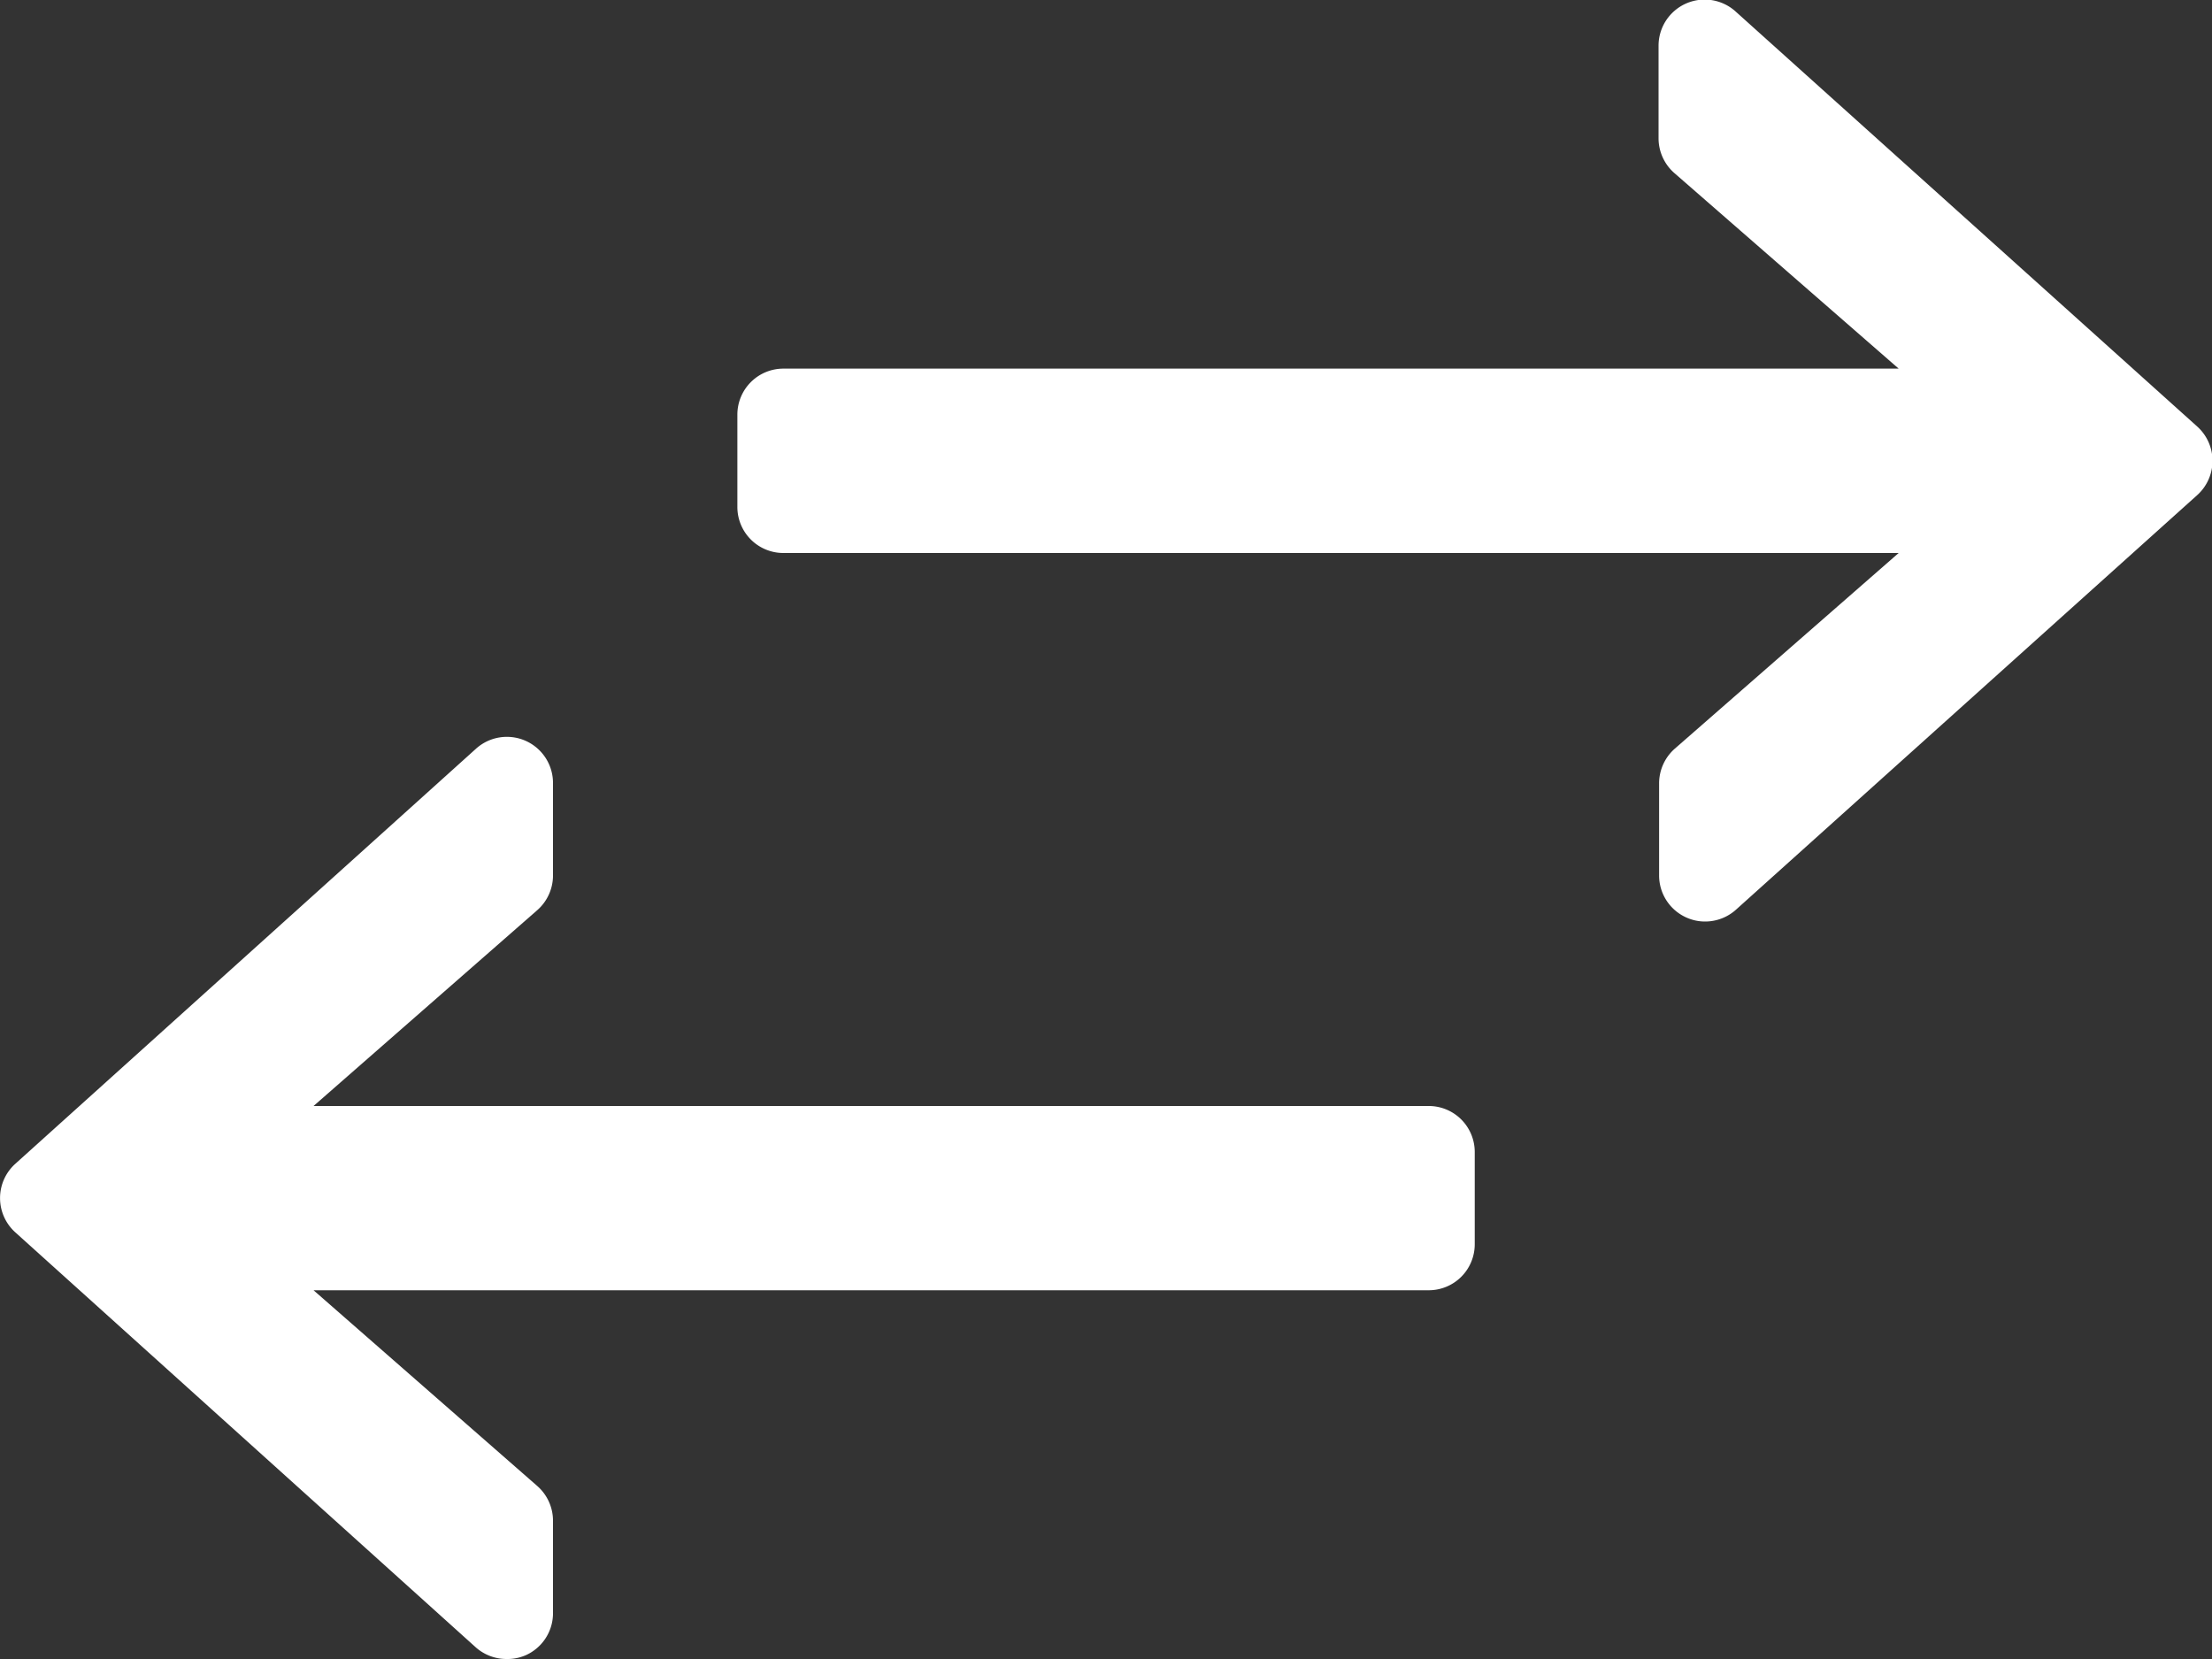 <svg id="arrows" xmlns="http://www.w3.org/2000/svg" viewBox="0 0 20 15" width="20px" height="15px">
  <rect x="0" y="0" width="20" height="15" fill="#333333" stroke="none"/>
  <defs>
    <style>
      .cls-1 {
        fill: #fff;
      }
    </style>
  </defs>
  <path id="Shape" class="cls-1" d="M12.917,3.334H2.835l2.022-1.77A.418.418,0,0,0,5,1.25V.417a.417.417,0,0,0-.7-.31L.138,3.857a.417.417,0,0,0,0,.619L4.3,8.227a.417.417,0,0,0,.279.107A.411.411,0,0,0,4.753,8.3.416.416,0,0,0,5,7.917V7.084a.418.418,0,0,0-.142-.314L2.835,5H12.917a.416.416,0,0,0,.417-.417V3.75A.416.416,0,0,0,12.917,3.334Z" transform="translate(0 6.666)"/>
  <path id="Shape-2" data-name="Shape" class="cls-1" d="M13.2,3.857,9.029.107a.417.417,0,0,0-.7.31V1.25a.418.418,0,0,0,.142.314L10.5,3.333H.417A.416.416,0,0,0,0,3.75v.833A.416.416,0,0,0,.417,5H10.5L8.476,6.769a.418.418,0,0,0-.142.314v.833a.416.416,0,0,0,.247.38.411.411,0,0,0,.169.036.417.417,0,0,0,.279-.107L13.2,4.476a.417.417,0,0,0,0-.619Z" transform="translate(6.667 0)"/>
</svg>
